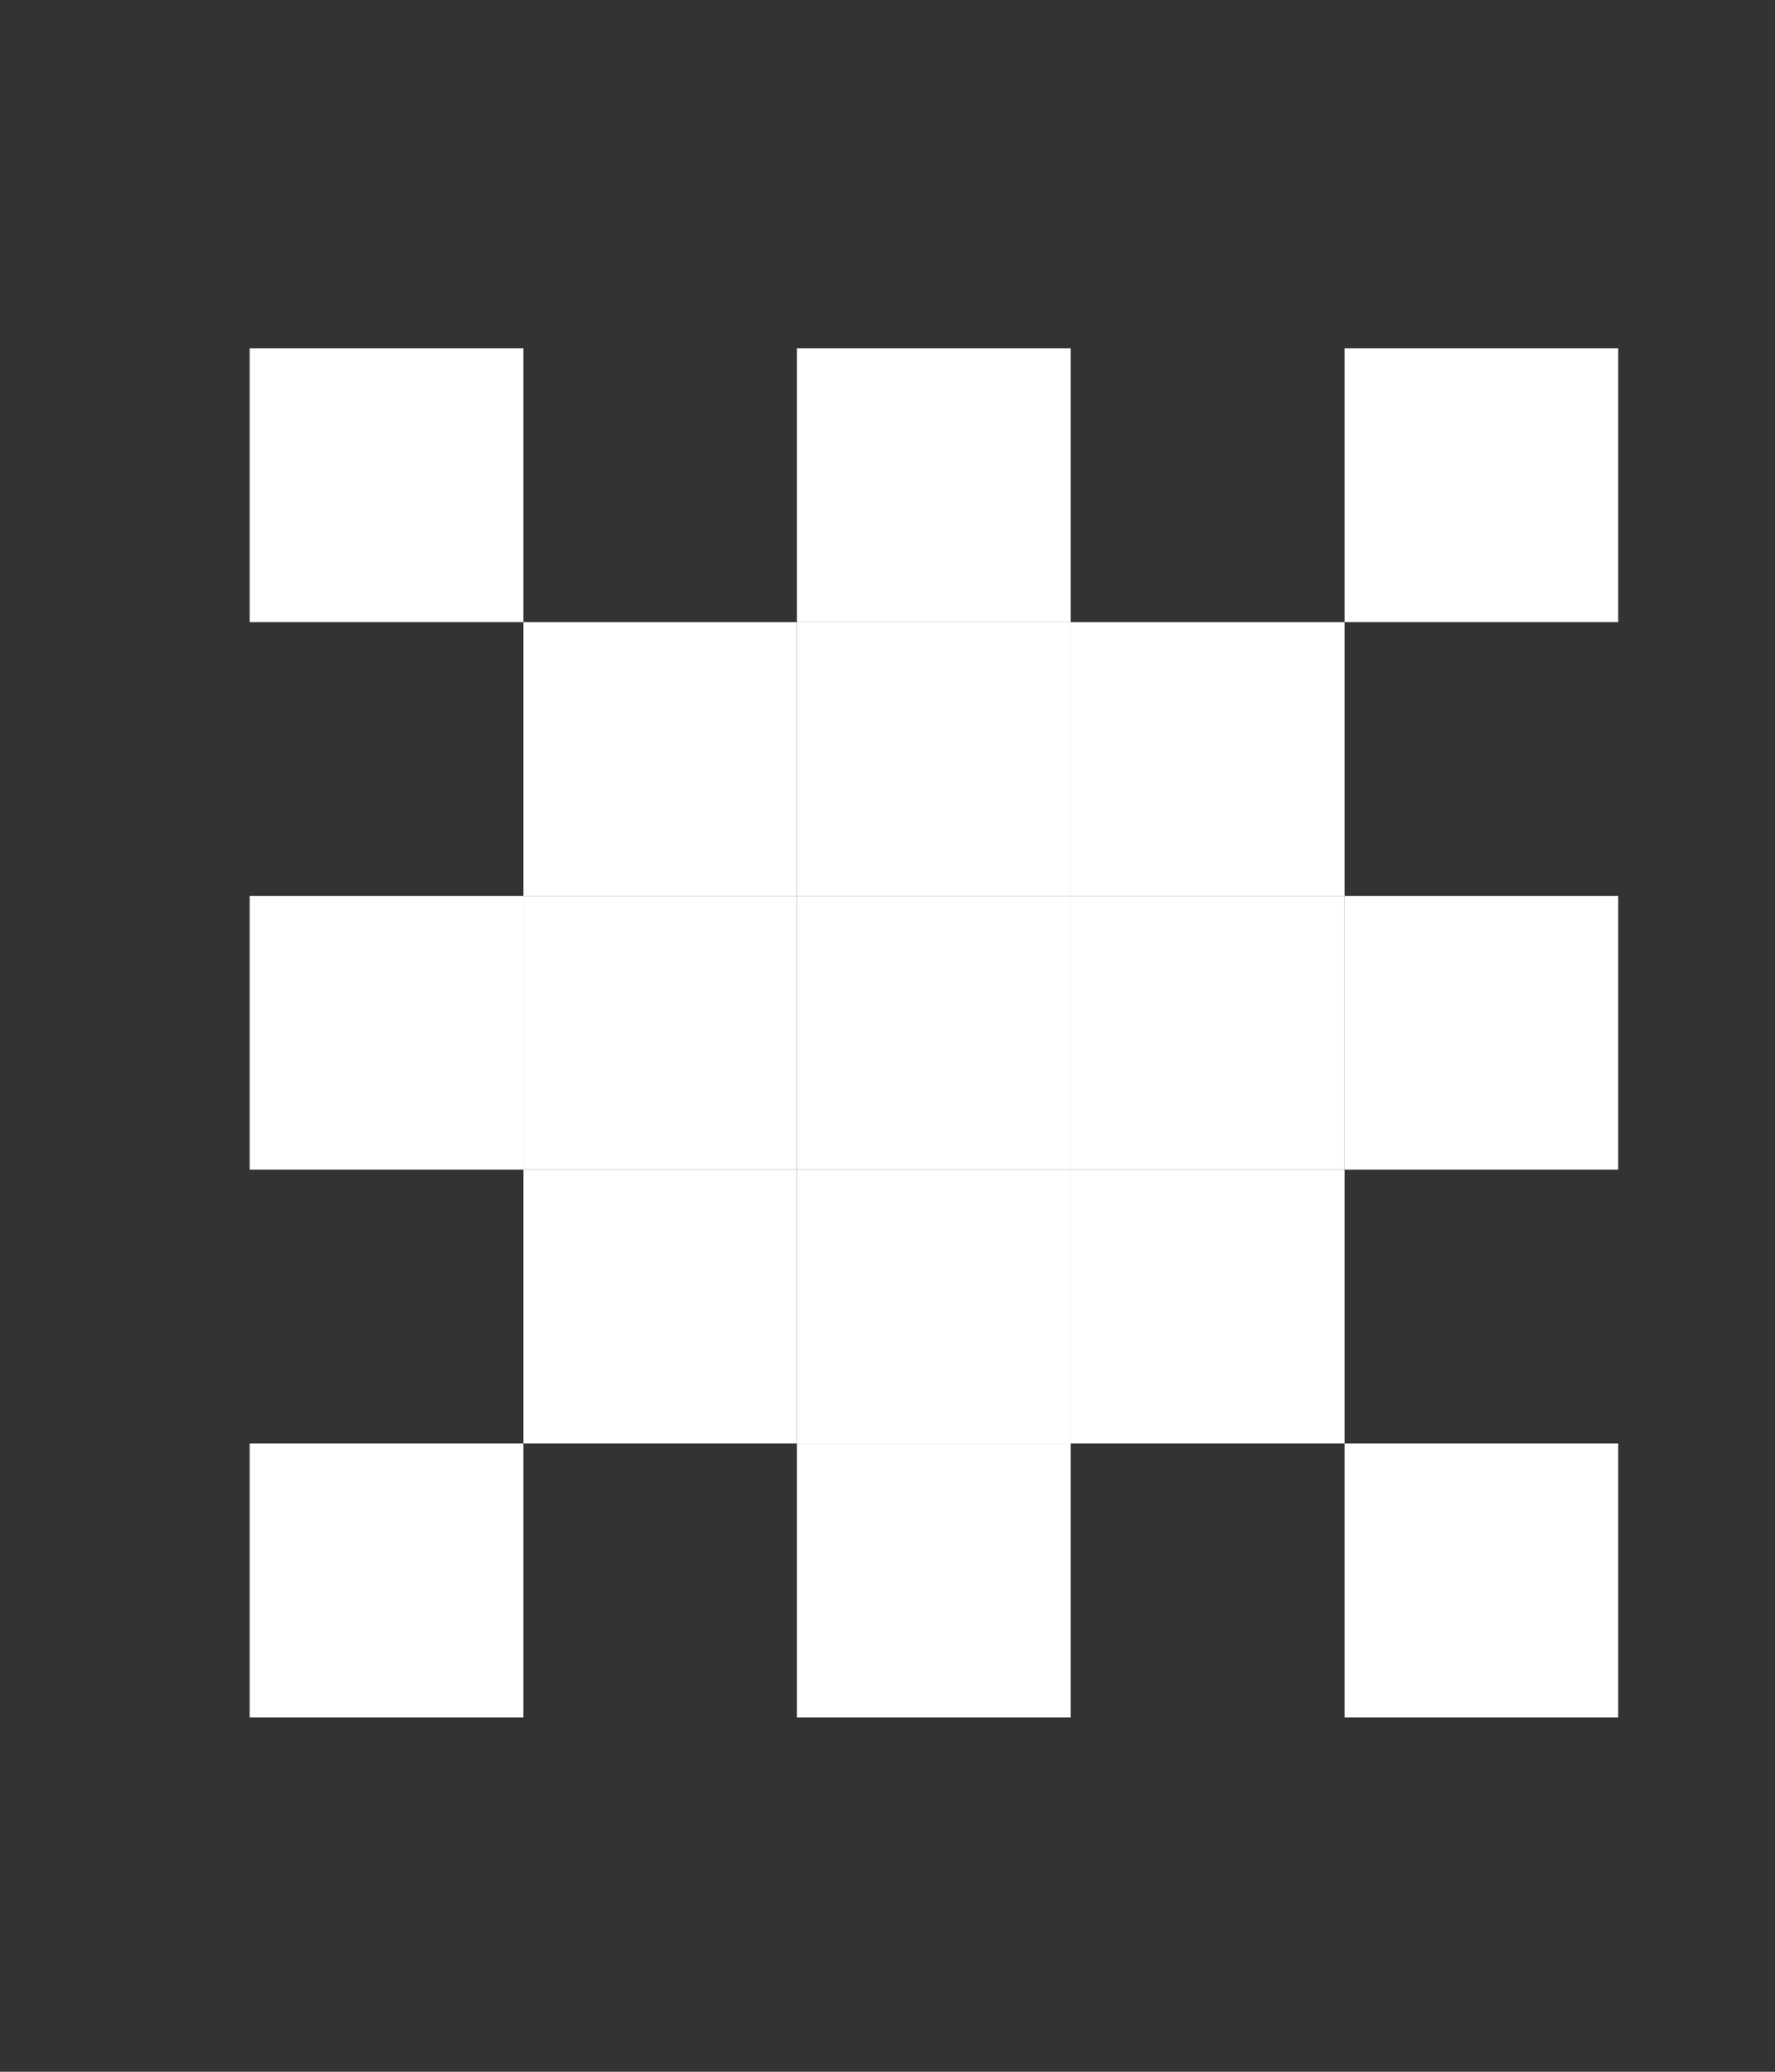 <svg width="6" height="7" viewBox="0 0 6 7" fill="none" xmlns="http://www.w3.org/2000/svg">
<rect x="0" y="0" width="6" height="7" fill="#333333" stroke="none"/>
<g clip-path="url(#clip0_688_248)">
<path d="M0.844 1.177H1.769V2.102H0.844V1.177Z" fill="white"/>
<path d="M1.769 2.102H2.694V3.027H1.769V2.102Z" fill="white"/>
<path d="M2.694 3.027H3.619V3.952H2.694V3.027Z" fill="white"/>
<path d="M3.619 2.102H4.545V3.027H3.619L3.619 2.102Z" fill="white"/>
<path d="M4.545 1.177H5.47V2.102H4.545V1.177Z" fill="white"/>
<path d="M1.769 3.952L2.694 3.952V4.877H1.769V3.952Z" fill="white"/>
<path d="M0.844 4.877H1.769V5.803H0.844V4.877Z" fill="white"/>
<path d="M3.619 3.027H4.545V3.952H3.619V3.027Z" fill="white"/>
<path d="M4.545 3.027H5.47V3.952H4.545V3.027Z" fill="white"/>
<path d="M1.769 3.027H2.694V3.952L1.769 3.952V3.027Z" fill="white"/>
<path d="M0.844 3.027H1.769V3.952L0.844 3.952V3.027Z" fill="white"/>
<path d="M2.694 3.952H3.619V4.877H2.694V3.952Z" fill="white"/>
<path d="M2.694 4.877H3.619V5.803H2.694V4.877Z" fill="white"/>
<path d="M3.619 3.952H4.545V4.877H3.619V3.952Z" fill="white"/>
<path d="M4.545 4.877H5.47V5.803H4.545V4.877Z" fill="white"/>
<path d="M2.694 2.102H3.619L3.619 3.027H2.694V2.102Z" fill="white"/>
<path d="M2.694 1.177H3.619L3.619 2.102H2.694V1.177Z" fill="white"/>
</g>
<defs>
<clipPath id="clip0_688_248">
<rect width="4.626" height="4.626" fill="white" transform="translate(0.844 1.177)"/>
</clipPath>
</defs>
</svg>
